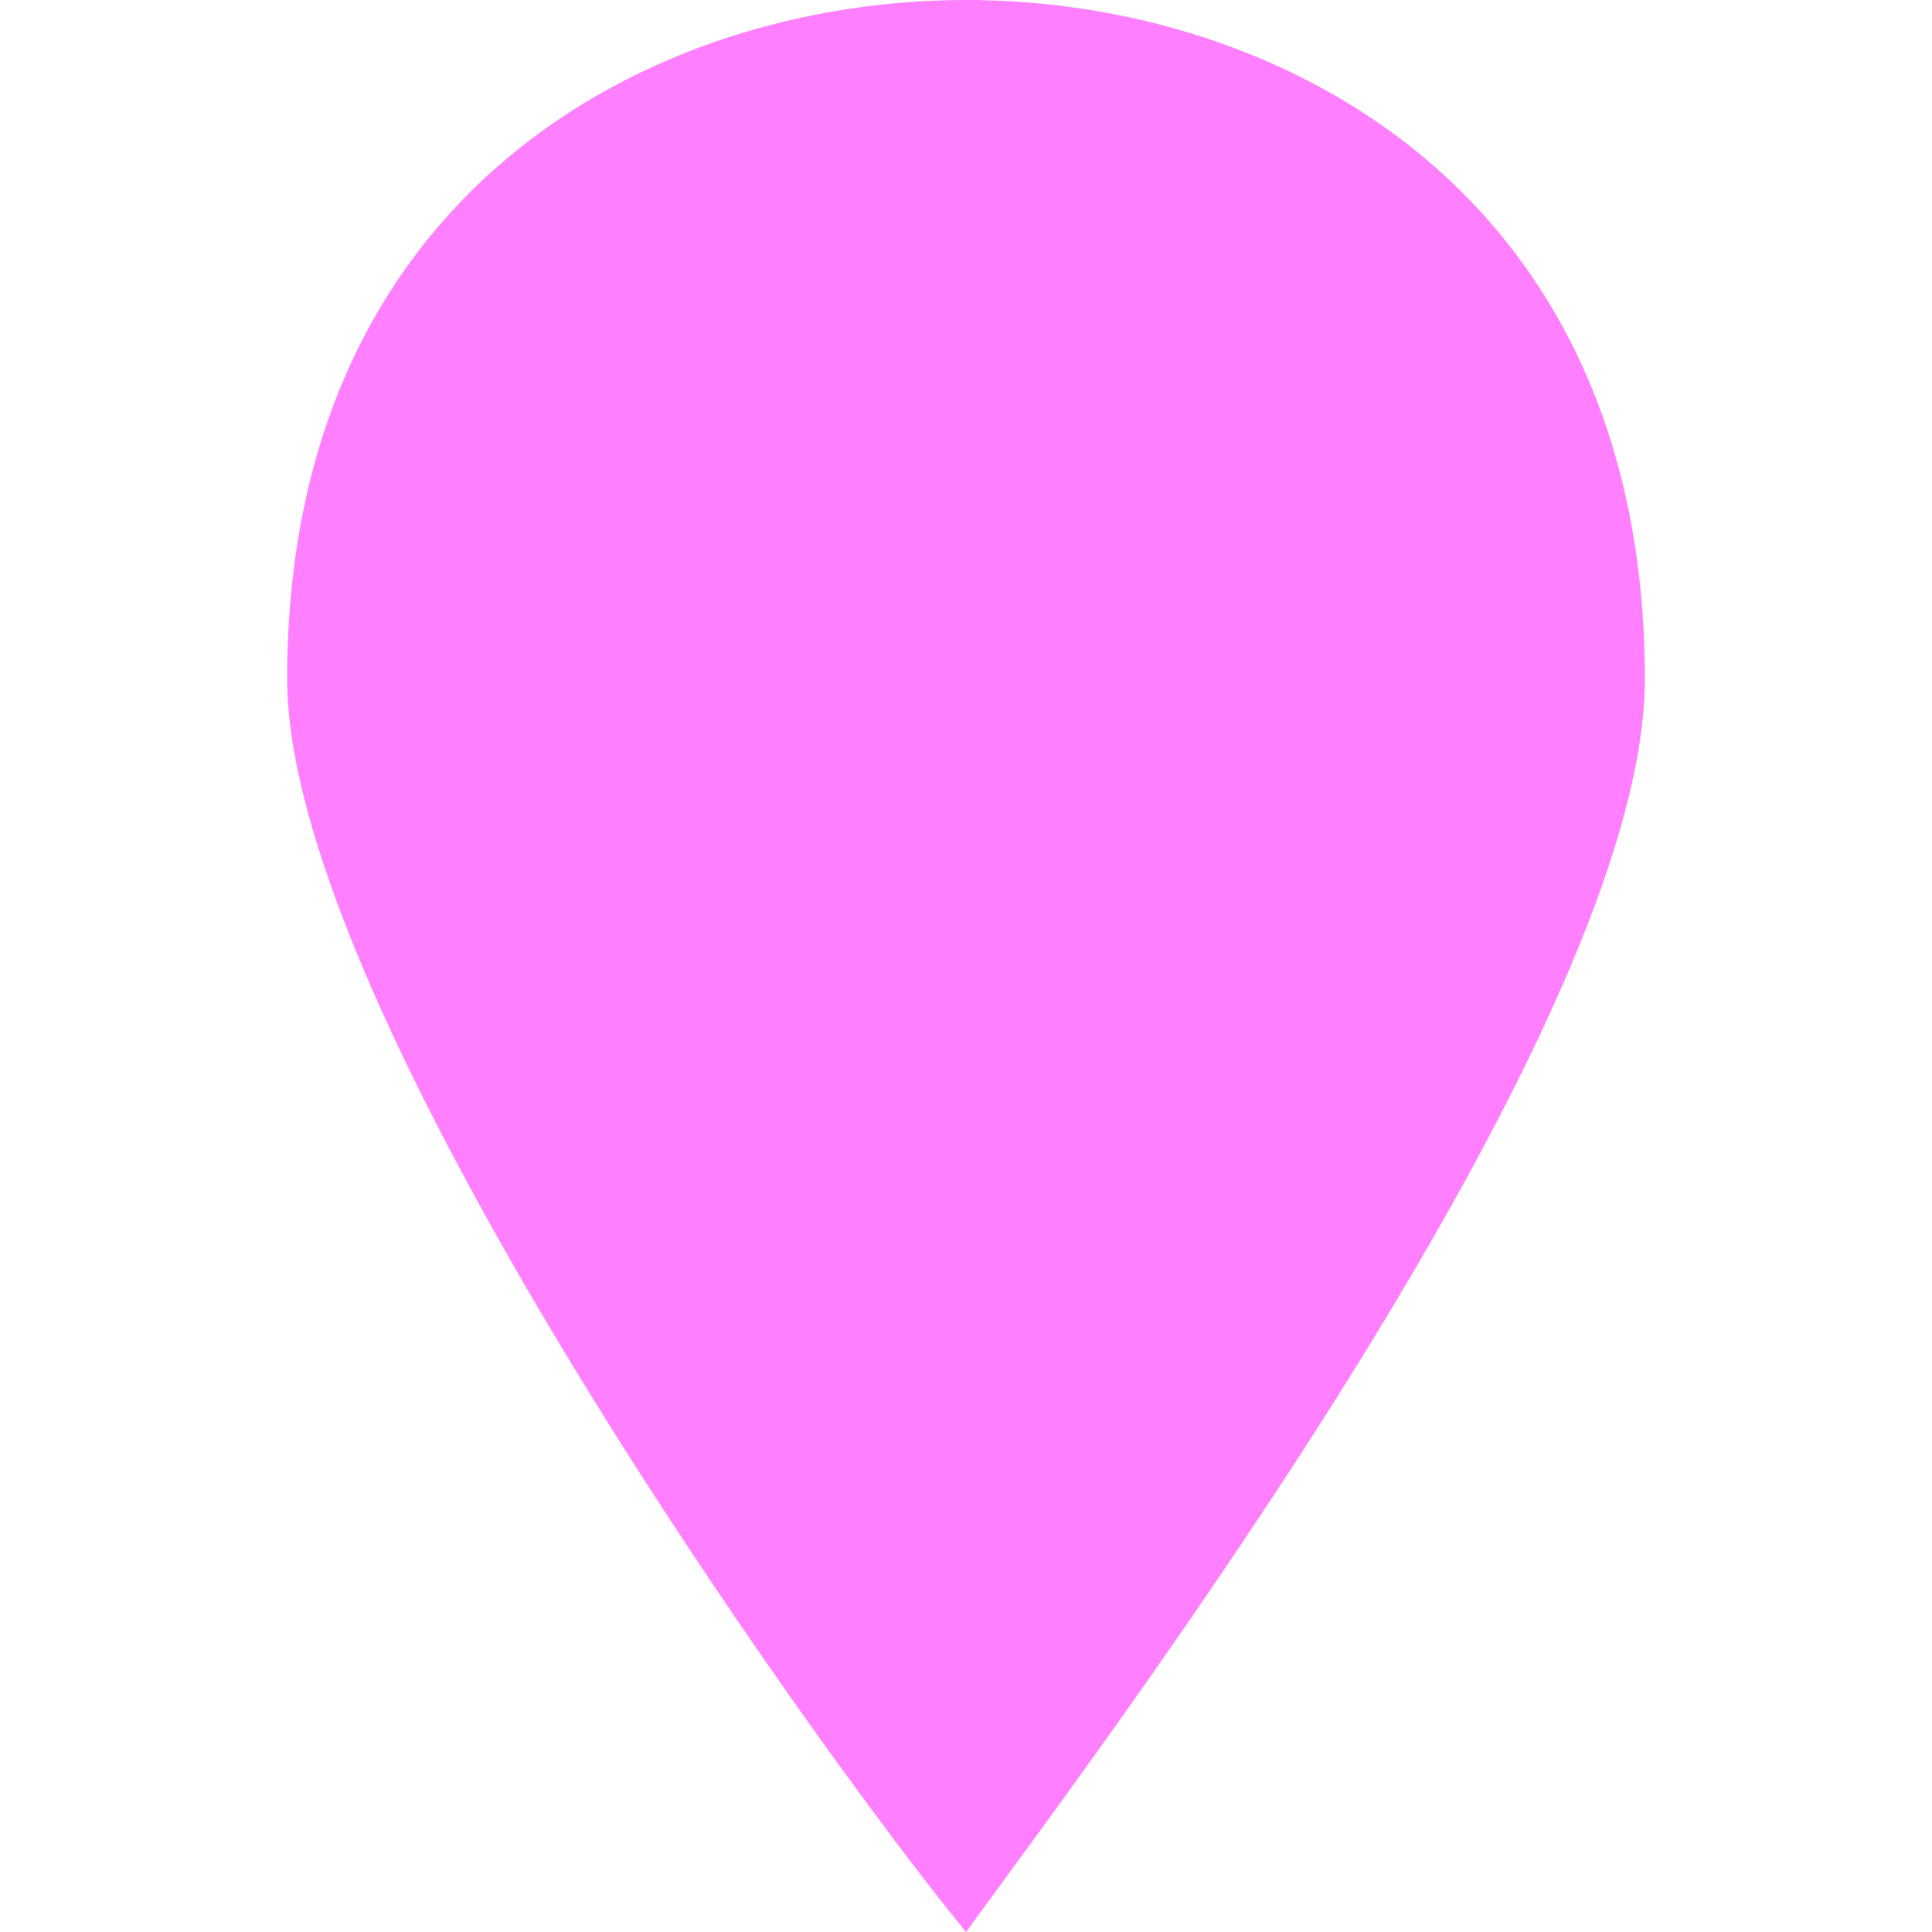 <?xml version="1.0" encoding="UTF-8" standalone="no"?>
<!-- Generator: Adobe Illustrator 19.2.1, SVG Export Plug-In . SVG Version: 6.00 Build 0)  -->

<svg
   xmlns:dc="http://purl.org/dc/elements/1.1/"
   xmlns:cc="http://creativecommons.org/ns#"
   xmlns:rdf="http://www.w3.org/1999/02/22-rdf-syntax-ns#"
   xmlns:svg="http://www.w3.org/2000/svg"
   xmlns="http://www.w3.org/2000/svg"
   xmlns:sodipodi="http://sodipodi.sourceforge.net/DTD/sodipodi-0.dtd"
   xmlns:inkscape="http://www.inkscape.org/namespaces/inkscape"
   version="1.1"
   id="svg4619"
   inkscape:version="0.92.2 5c3e80d, 2017-08-06"
   sodipodi:docname="marker.svg"
   x="0px"
   y="0px"
   width="36"
   height="36"
   viewBox="0 0 36 36"
   xml:space="preserve"><defs
     id="defs6" /><sodipodi:namedview
     pagecolor="#ffffff"
     bordercolor="#666666"
     borderopacity="1"
     objecttolerance="10"
     gridtolerance="10"
     guidetolerance="10"
     inkscape:pageopacity="0"
     inkscape:pageshadow="2"
     inkscape:window-width="1920"
     inkscape:window-height="1016"
     id="namedview4"
     showgrid="false"
     inkscape:zoom="7.8666665"
     inkscape:cx="-13.627122"
     inkscape:cy="7.4999998"
     inkscape:window-x="0"
     inkscape:window-y="27"
     inkscape:window-maximized="1"
     inkscape:current-layer="svg4619" /><path
     id="path4133"
     inkscape:connector-curvature="0"
     d="M 18,0 C 12.162,0 5.351,3.568 5.351,12.649 5.351,18.811 15.081,32.432 18,36 20.595,32.432 30.649,19.135 30.649,12.649 30.649,3.568 23.838,0 18,0 Z"
     style="fill:#ff00ff;fill-opacity:0.502;stroke-width:2.4;stroke:none;stroke-opacity:1" /></svg>
